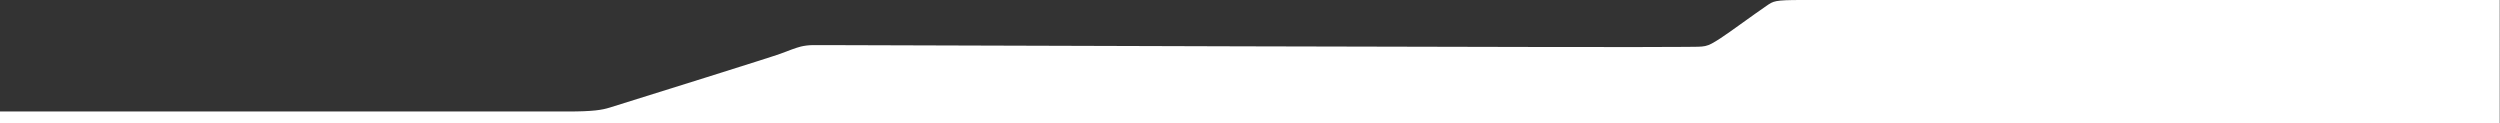 <?xml version="1.0" encoding="utf-8"?>
<!-- Generator: Adobe Illustrator 24.3.0, SVG Export Plug-In . SVG Version: 6.00 Build 0)  -->
<svg version="1.1" id="Capa_1" xmlns="http://www.w3.org/2000/svg" xmlns:xlink="http://www.w3.org/1999/xlink" x="0px" y="0px"
	 viewBox="0 0 4569.9 225.7" style="enable-background:new 0 0 4569.9 225.7;" xml:space="preserve">
<rect x="0" y="0" width="4569.9" height="225.7" fill="#333333" stroke="none"/>
<style type="text/css">
	.st0{fill:#FFFFFF;}
</style>
<path class="st0" d="M3968.6,0h-674.2c-51,0-52.4,1.9-65.2,10.6c-24.8,16.9-65.9,47.4-83.9,59.1c-27.6,17.9-26.8,15.4-63.4,16
	c-88.1,1.6-1557.4-3.2-1557.4-3.2h-39.7c-7,0.1-14.1,1-20.9,2.6c-10,2.6-19.2,6.3-37.6,13.2c-15.4,5.8-237.9,75.3-311.3,98.2
	c-14.7,4.6-30.7,7.3-77.6,7.3H625.6h-79.6h-547v21.9h4570.4V0h-547H3968.6z"/>
</svg>
